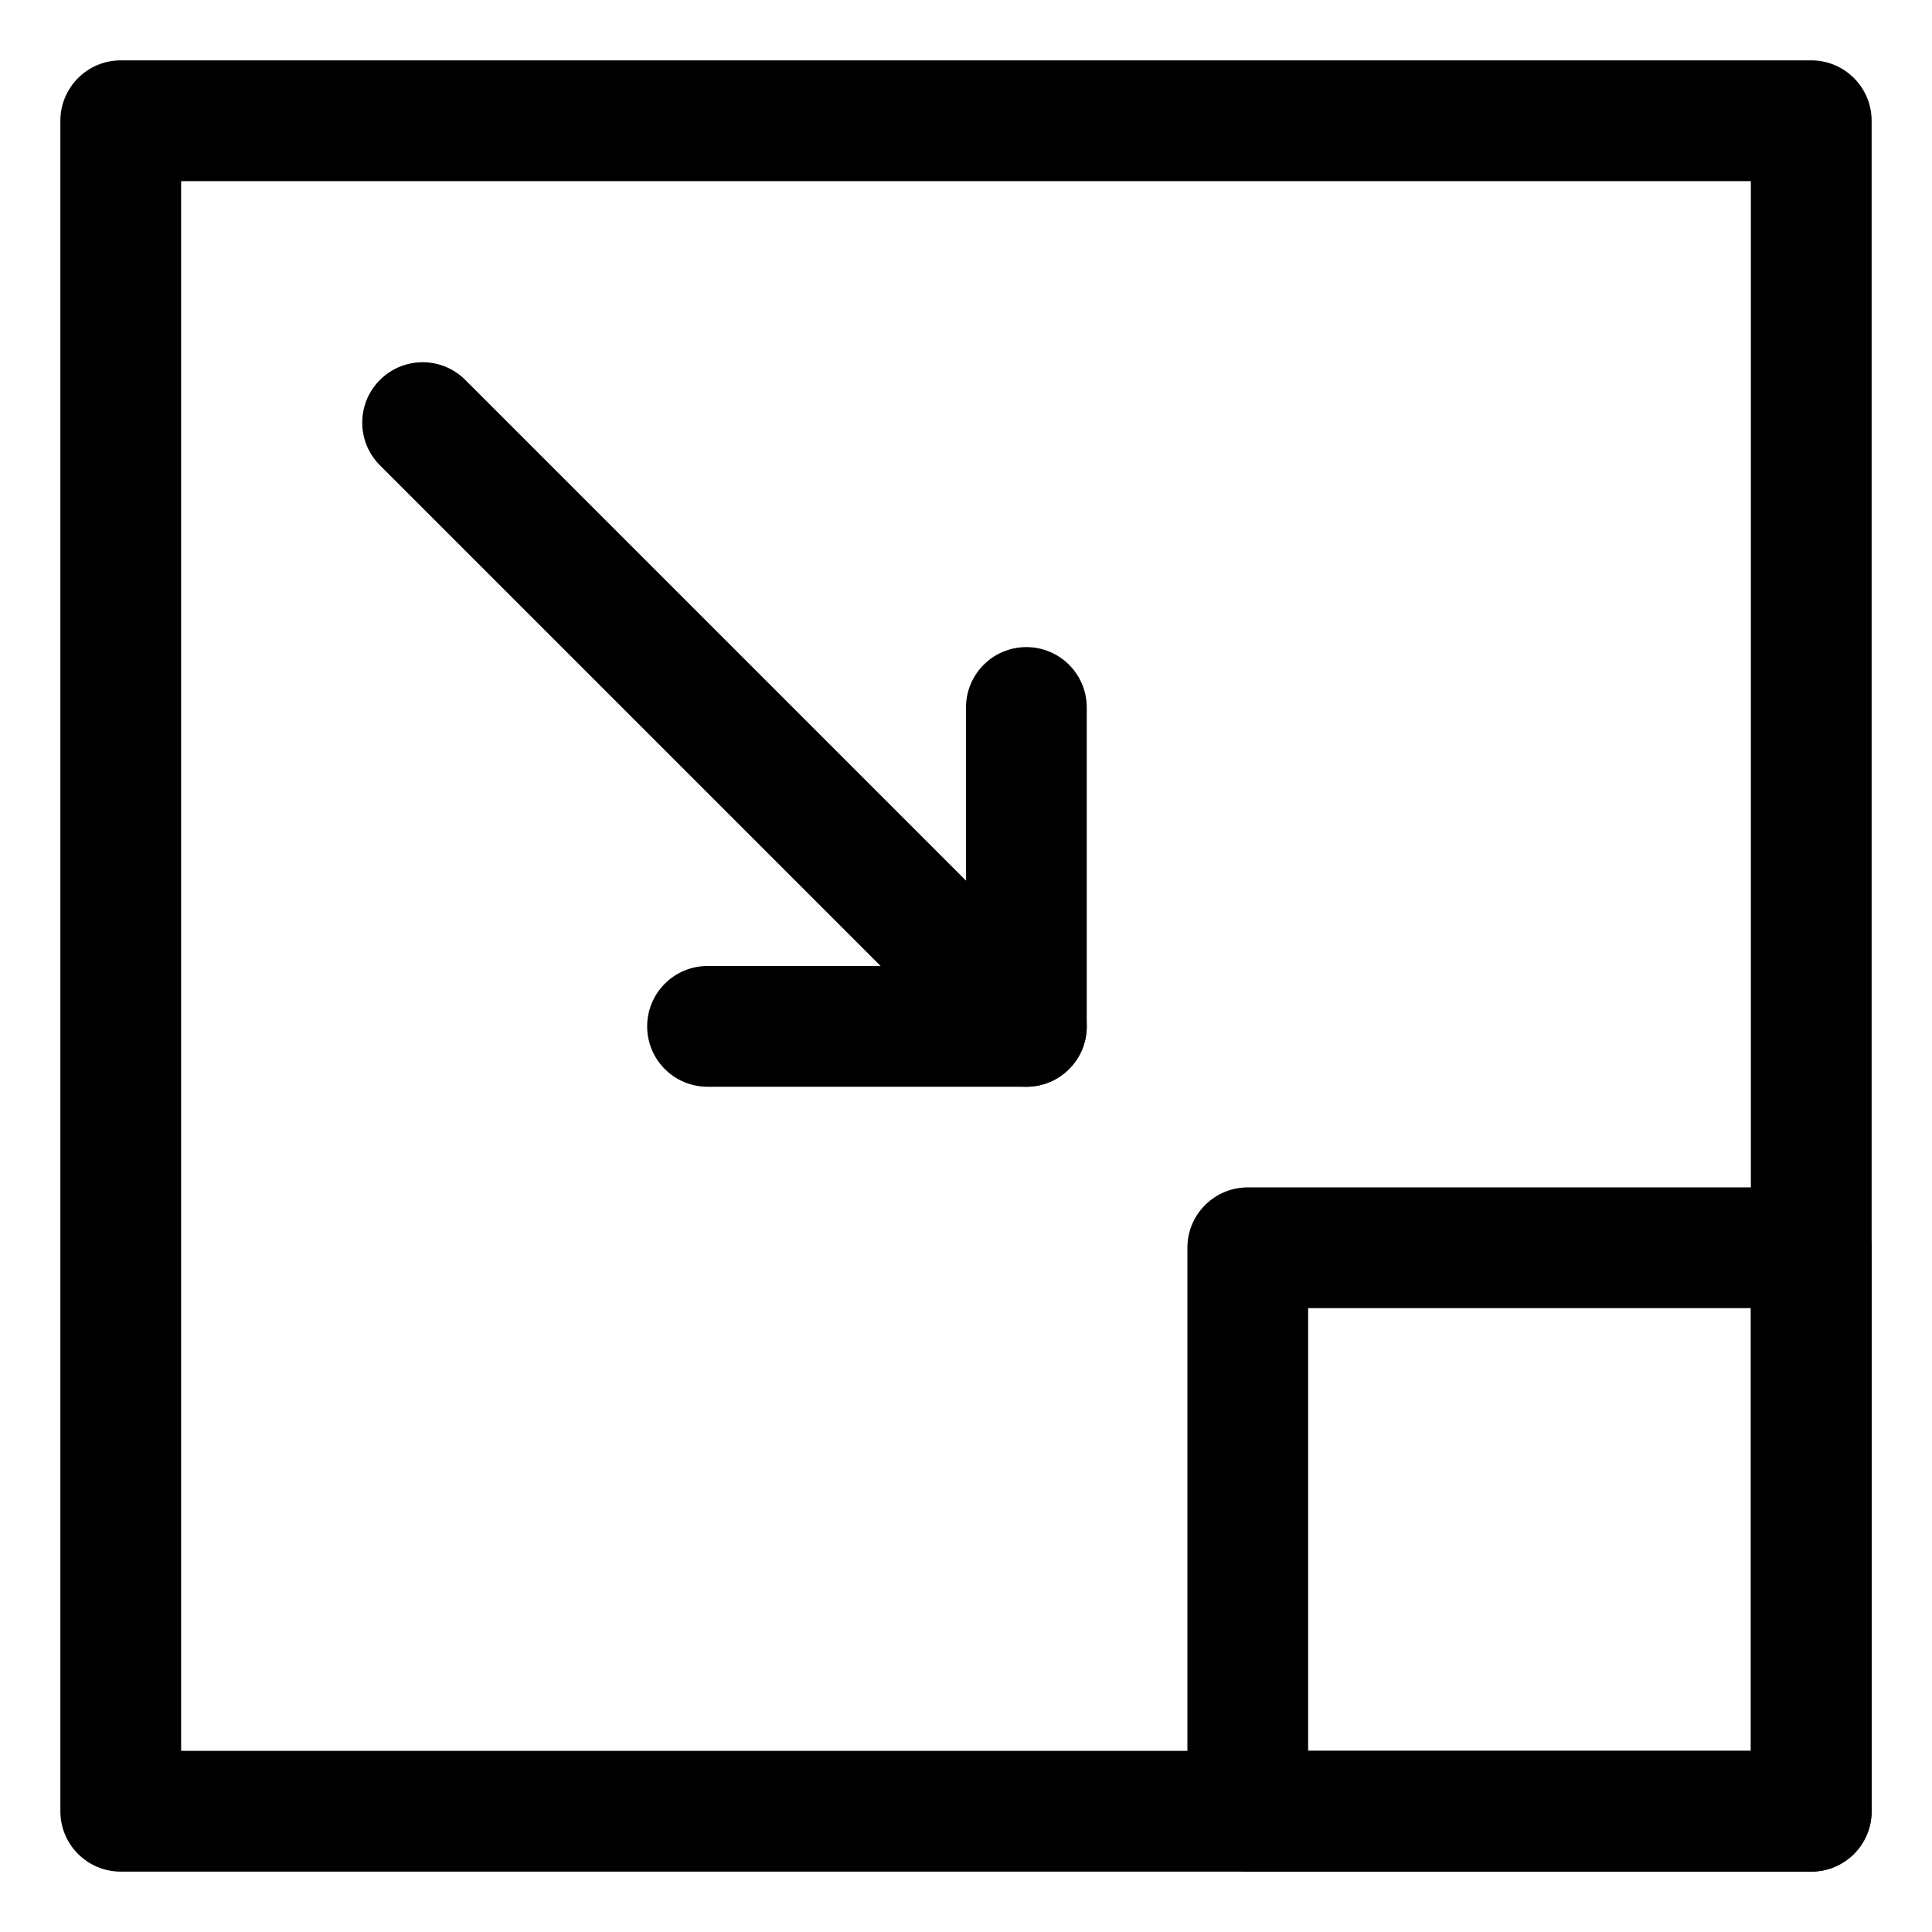 <?xml version="1.0" ?><svg id="Layer_1" style="enable-background:new 0 0 32 32;" version="1.1" viewBox="0 0 32 32" xml:space="preserve" xmlns="http://www.w3.org/2000/svg" xmlns:xlink="http://www.w3.org/1999/xlink"><g><g><path d="M30,31H2c-0.553,0-1-0.448-1-1V2c0-0.552,0.447-1,1-1h28c0.553,0,1,0.448,1,1v28    C31,30.552,30.553,31,30,31z M3,29h26V3H3V29z"/></g><g><g><path d="M17,18h-5.281c-0.553,0-1-0.448-1-1s0.447-1,1-1H16v-4.282c0-0.552,0.447-1,1-1     s1,0.448,1,1V17C18,17.552,17.553,18,17,18z"/></g><g><path d="M17,18c-0.256,0-0.512-0.098-0.707-0.293l-10-10c-0.391-0.391-0.391-1.023,0-1.414     s1.023-0.391,1.414,0l10,10c0.391,0.391,0.391,1.023,0,1.414     C17.512,17.902,17.256,18,17,18z"/></g></g><g><path d="M30,31h-9.333c-0.553,0-1-0.448-1-1v-9.333c0-0.552,0.447-1,1-1H30c0.553,0,1,0.448,1,1    V30C31,30.552,30.553,31,30,31z M21.667,29H29v-7.333h-7.333V29z"/></g></g></svg>